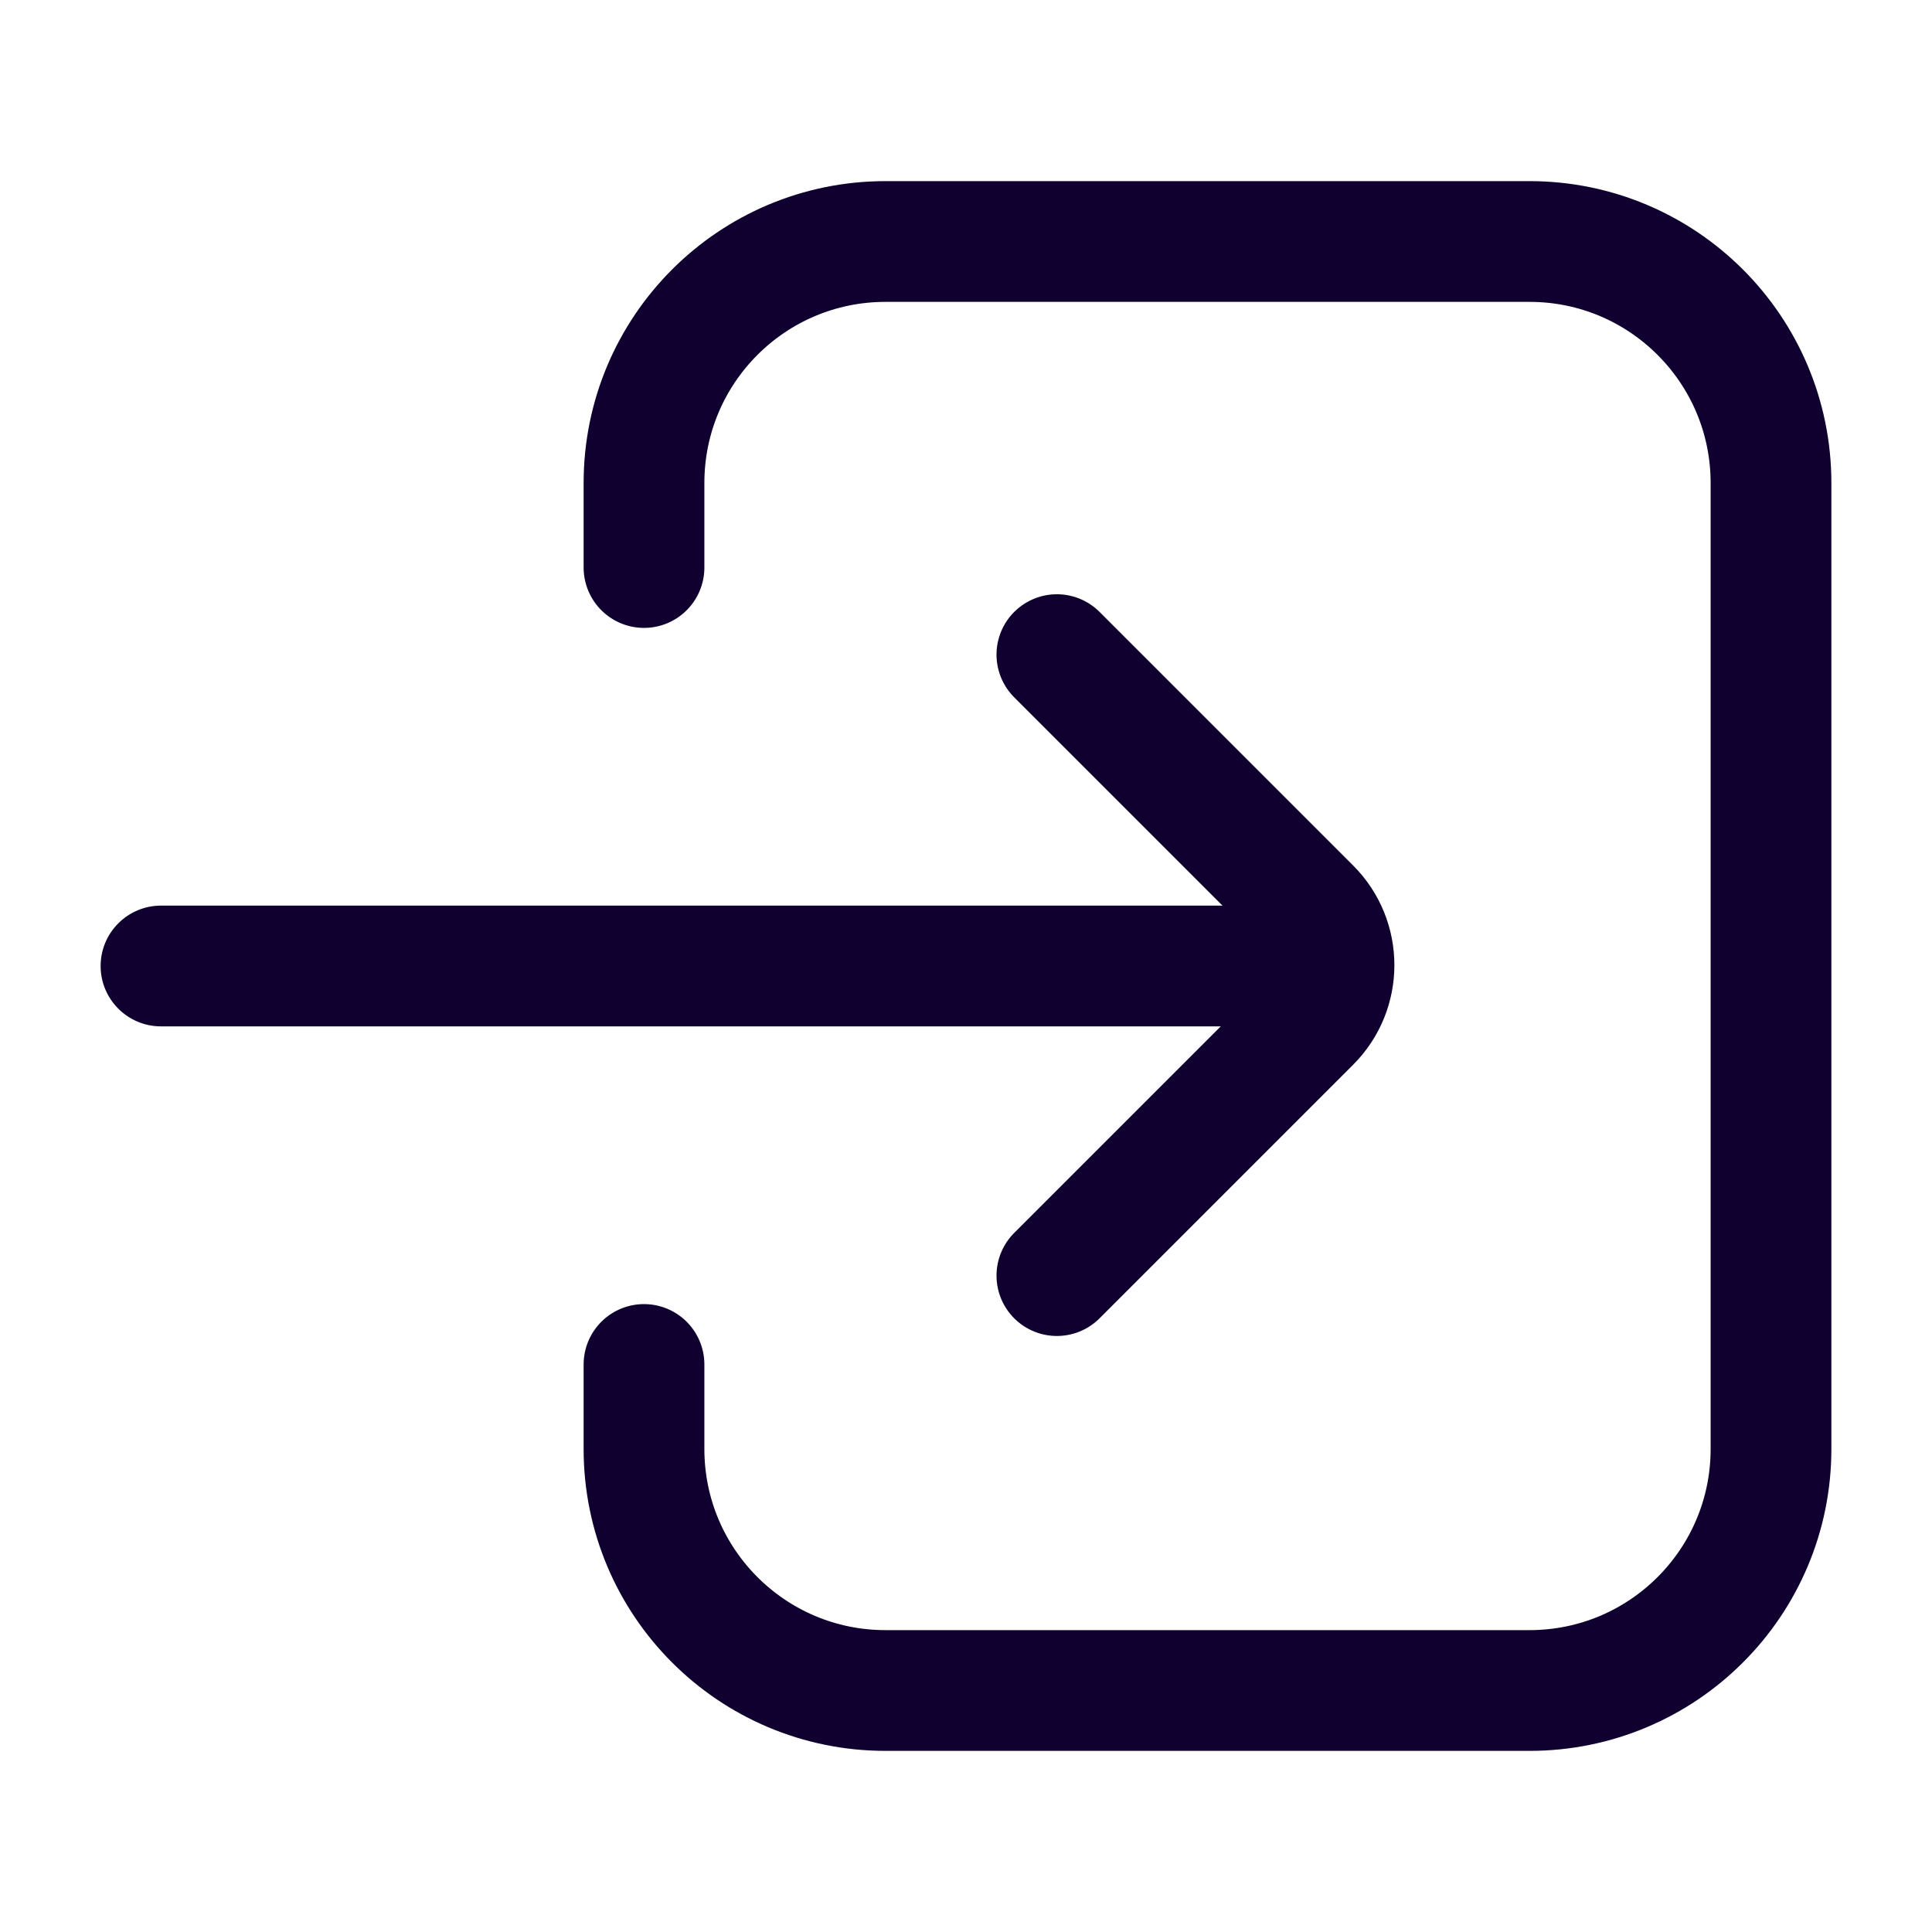 <svg width="24" height="24" viewBox="0 0 24 24" fill="none" xmlns="http://www.w3.org/2000/svg">
<path d="M2 11.25C1.586 11.25 1.25 11.586 1.25 12C1.25 12.414 1.586 12.75 2 12.75L2 11.25ZM2 12.75L16 12.75L16 11.25L2 11.25L2 12.75Z" fill="#100030"/>
<path d="M13.129 8.132L16.279 11.282C16.669 11.672 16.669 12.306 16.279 12.696L13.129 15.846" stroke="#100030" stroke-width="1.5" stroke-linecap="round"/>
<path d="M8 7.05V6C8 4.343 9.343 3 11 3H19C20.657 3 22 4.343 22 6V18C22 19.657 20.657 21 19 21H11C9.343 21 8 19.657 8 18V16.95" stroke="#100030" stroke-width="1.5" stroke-linecap="round"/>
</svg>
